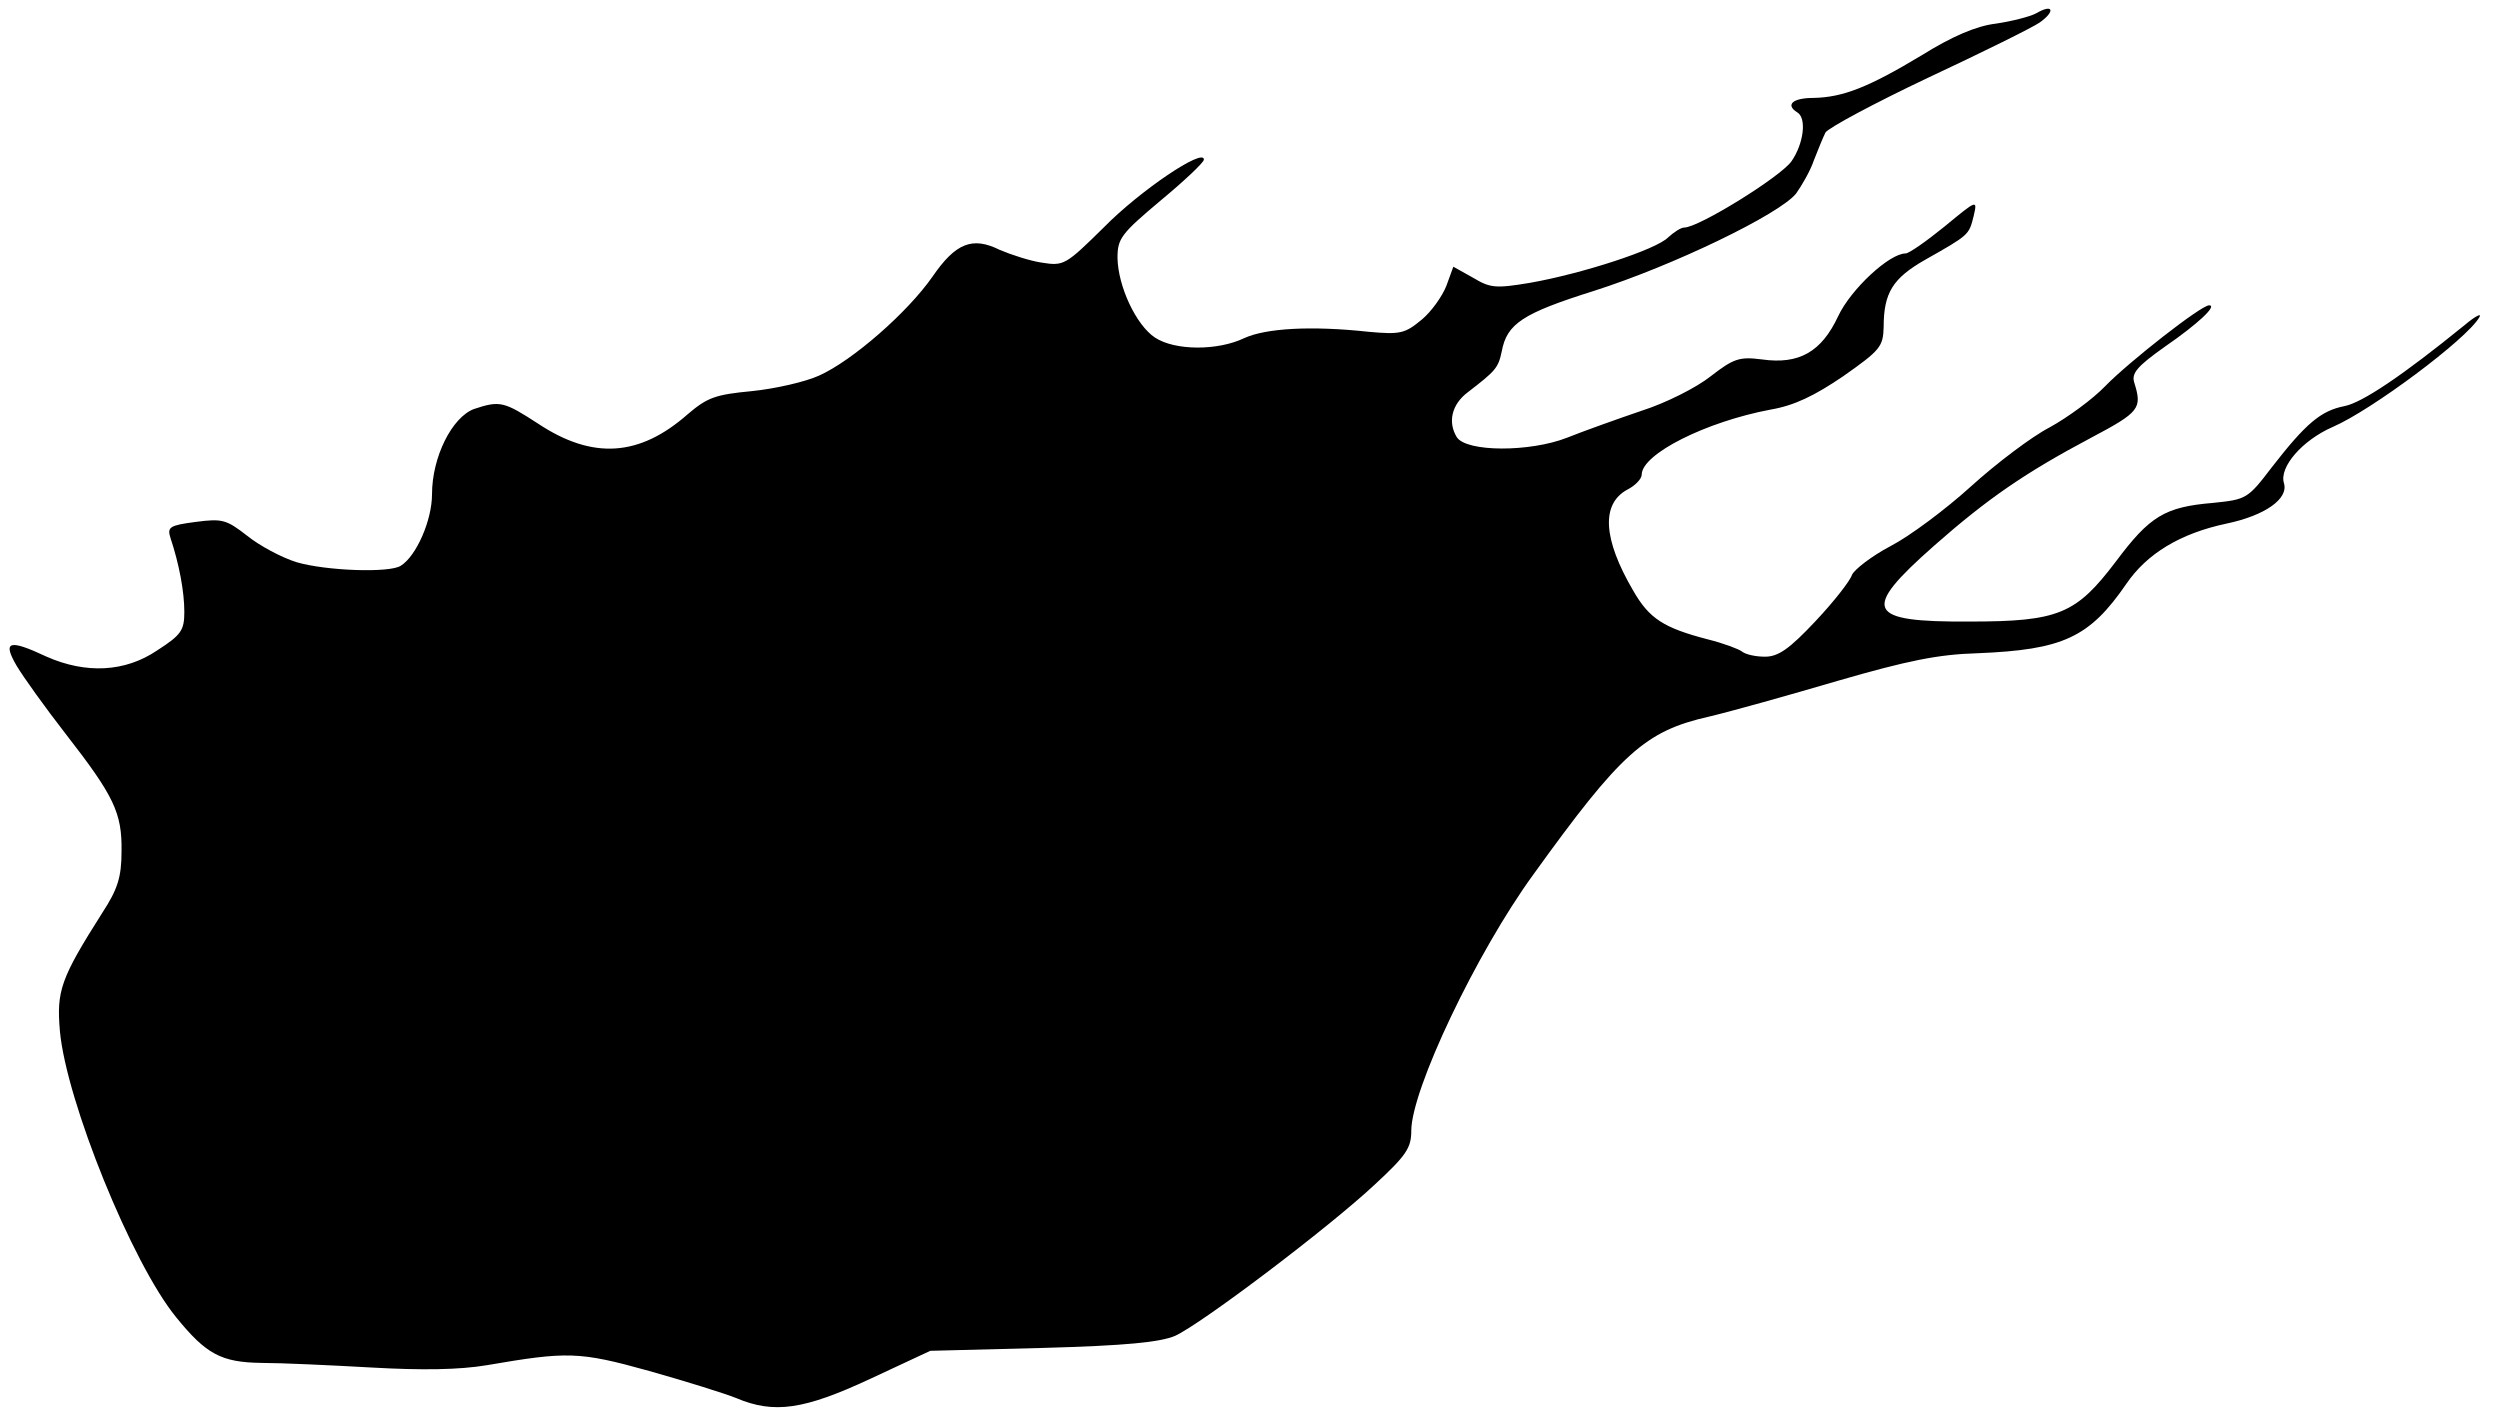 <?xml version="1.0" standalone="no"?>
<!DOCTYPE svg PUBLIC "-//W3C//DTD SVG 20010904//EN"
 "http://www.w3.org/TR/2001/REC-SVG-20010904/DTD/svg10.dtd">
<svg version="1.0" xmlns="http://www.w3.org/2000/svg"
 width="434pt" height="245pt" viewBox="0 0 434 245"
 preserveAspectRatio="xMidYMid meet">
<g transform="translate(0,245) scale(0.1,-0.1)"
fill="#000000" stroke="none">
<path d="M3535 2427 c-11 -6 -43 -14 -70 -18 -34 -4 -76 -22 -129 -55 -93 -56
-137 -73 -188 -74 -36 0 -49 -12 -28 -25 17 -10 11 -55 -10 -85 -19 -27 -161
-115 -186 -115 -6 0 -18 -8 -28 -17 -20 -21 -149 -63 -240 -79 -60 -10 -69 -9
-99 9 l-34 19 -12 -33 c-7 -18 -26 -45 -43 -59 -29 -24 -37 -26 -92 -21 -101
11 -179 6 -216 -11 -46 -22 -120 -22 -155 1 -33 22 -64 89 -65 138 0 34 6 42
75 100 41 34 75 66 75 71 0 21 -111 -54 -173 -117 -67 -66 -70 -68 -108 -62
-21 3 -54 14 -73 22 -48 24 -77 12 -117 -46 -43 -62 -139 -146 -197 -172 -24
-11 -77 -23 -117 -27 -63 -6 -77 -11 -111 -40 -84 -74 -165 -79 -259 -17 -60
39 -67 41 -112 26 -38 -14 -73 -83 -73 -148 0 -45 -27 -107 -54 -124 -19 -13
-130 -9 -181 6 -26 8 -65 29 -86 46 -36 28 -43 30 -89 24 -46 -6 -50 -9 -44
-28 15 -45 24 -93 24 -128 0 -32 -5 -40 -47 -67 -56 -38 -124 -41 -192 -11
-66 31 -77 27 -52 -16 12 -20 50 -73 85 -118 84 -108 98 -137 97 -204 0 -45
-7 -66 -33 -106 -73 -115 -80 -136 -74 -206 11 -121 125 -403 202 -497 52 -64
78 -78 148 -79 34 0 120 -4 191 -8 88 -5 152 -4 200 4 140 24 160 24 282 -10
64 -18 131 -39 151 -47 66 -28 118 -20 232 33 l105 49 195 5 c146 4 204 10
230 21 46 21 267 188 347 263 54 50 63 63 63 93 0 71 113 309 212 445 152 211
194 249 305 274 38 9 138 37 223 62 121 35 174 46 243 48 148 6 194 27 258
120 36 53 94 88 174 105 67 14 108 43 100 70 -9 28 32 75 85 98 67 29 232 152
254 190 5 8 -6 3 -25 -13 -107 -87 -178 -135 -209 -141 -41 -8 -67 -30 -126
-106 -42 -55 -44 -56 -102 -62 -84 -7 -110 -23 -169 -102 -69 -91 -99 -104
-254 -104 -180 -1 -189 19 -61 132 92 81 157 126 272 187 85 45 89 51 75 96
-5 16 5 28 53 62 58 40 92 72 77 72 -14 0 -139 -98 -180 -140 -22 -23 -66 -55
-97 -72 -31 -16 -93 -63 -136 -102 -44 -40 -107 -87 -140 -104 -34 -18 -63
-41 -67 -50 -3 -10 -31 -46 -63 -80 -46 -49 -65 -62 -88 -62 -17 0 -34 4 -40
9 -5 4 -31 14 -59 21 -77 20 -102 36 -130 85 -52 89 -56 150 -10 175 14 7 25
19 25 26 0 36 112 92 224 113 41 7 76 24 126 58 64 45 69 51 70 85 0 60 16 85
72 117 76 43 76 43 84 75 7 30 7 30 -50 -17 -32 -26 -62 -47 -68 -47 -28 0
-95 -62 -117 -109 -29 -62 -68 -84 -132 -75 -39 5 -49 2 -89 -29 -25 -20 -79
-47 -120 -60 -41 -14 -100 -35 -130 -47 -64 -25 -174 -25 -191 1 -16 26 -9 57
19 78 48 37 53 42 59 71 9 48 36 66 160 105 138 44 322 133 351 169 10 14 25
40 31 58 7 18 16 40 20 48 5 8 85 51 178 95 94 44 181 87 194 96 28 20 23 33
-6 16z"/>
</g>
</svg>
